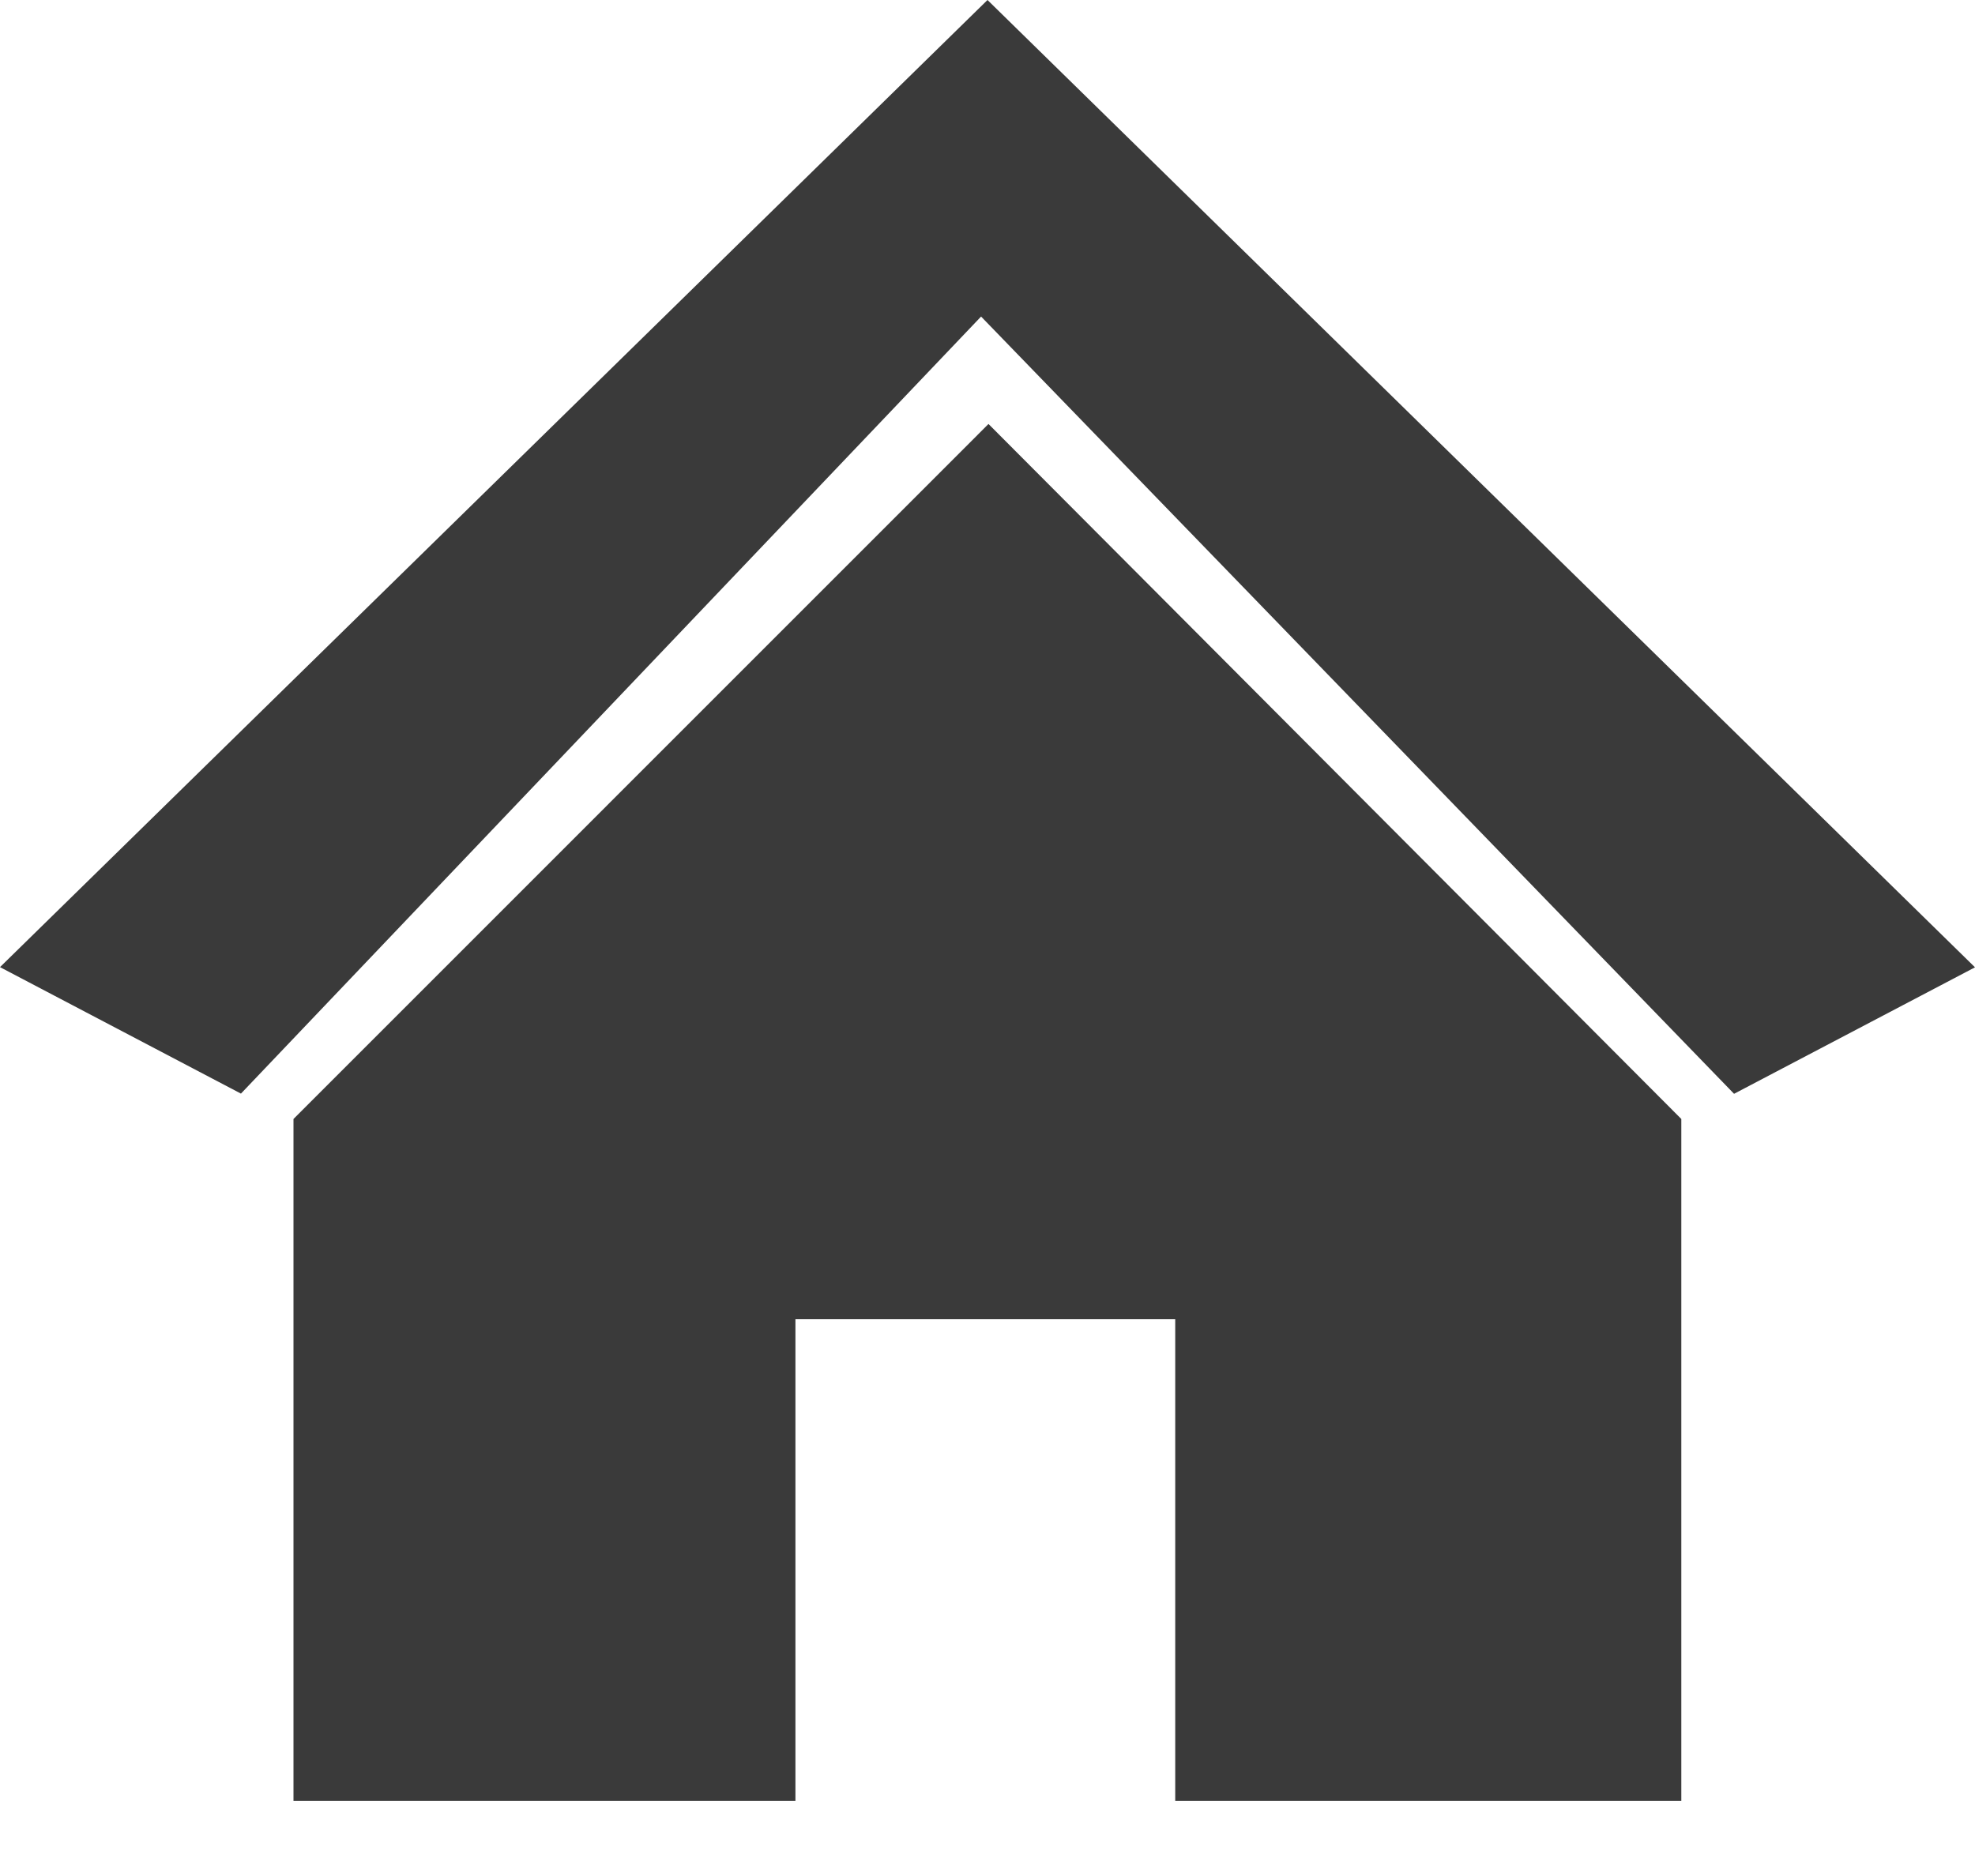 <svg width="20" height="19" viewBox="0 0 20 19" fill="none" xmlns="http://www.w3.org/2000/svg">
<path fill-rule="evenodd" clip-rule="evenodd" d="M10 0L0 9.795L2.44 11.076L9.935 3.206L17.56 11.078L20 9.797L10 0ZM2.972 11.333L10.01 4.294L17.026 11.333V18.239H11.901V13.361H8.055V18.239H2.972V11.333Z" fill="#3A3A3A"/>
</svg>

